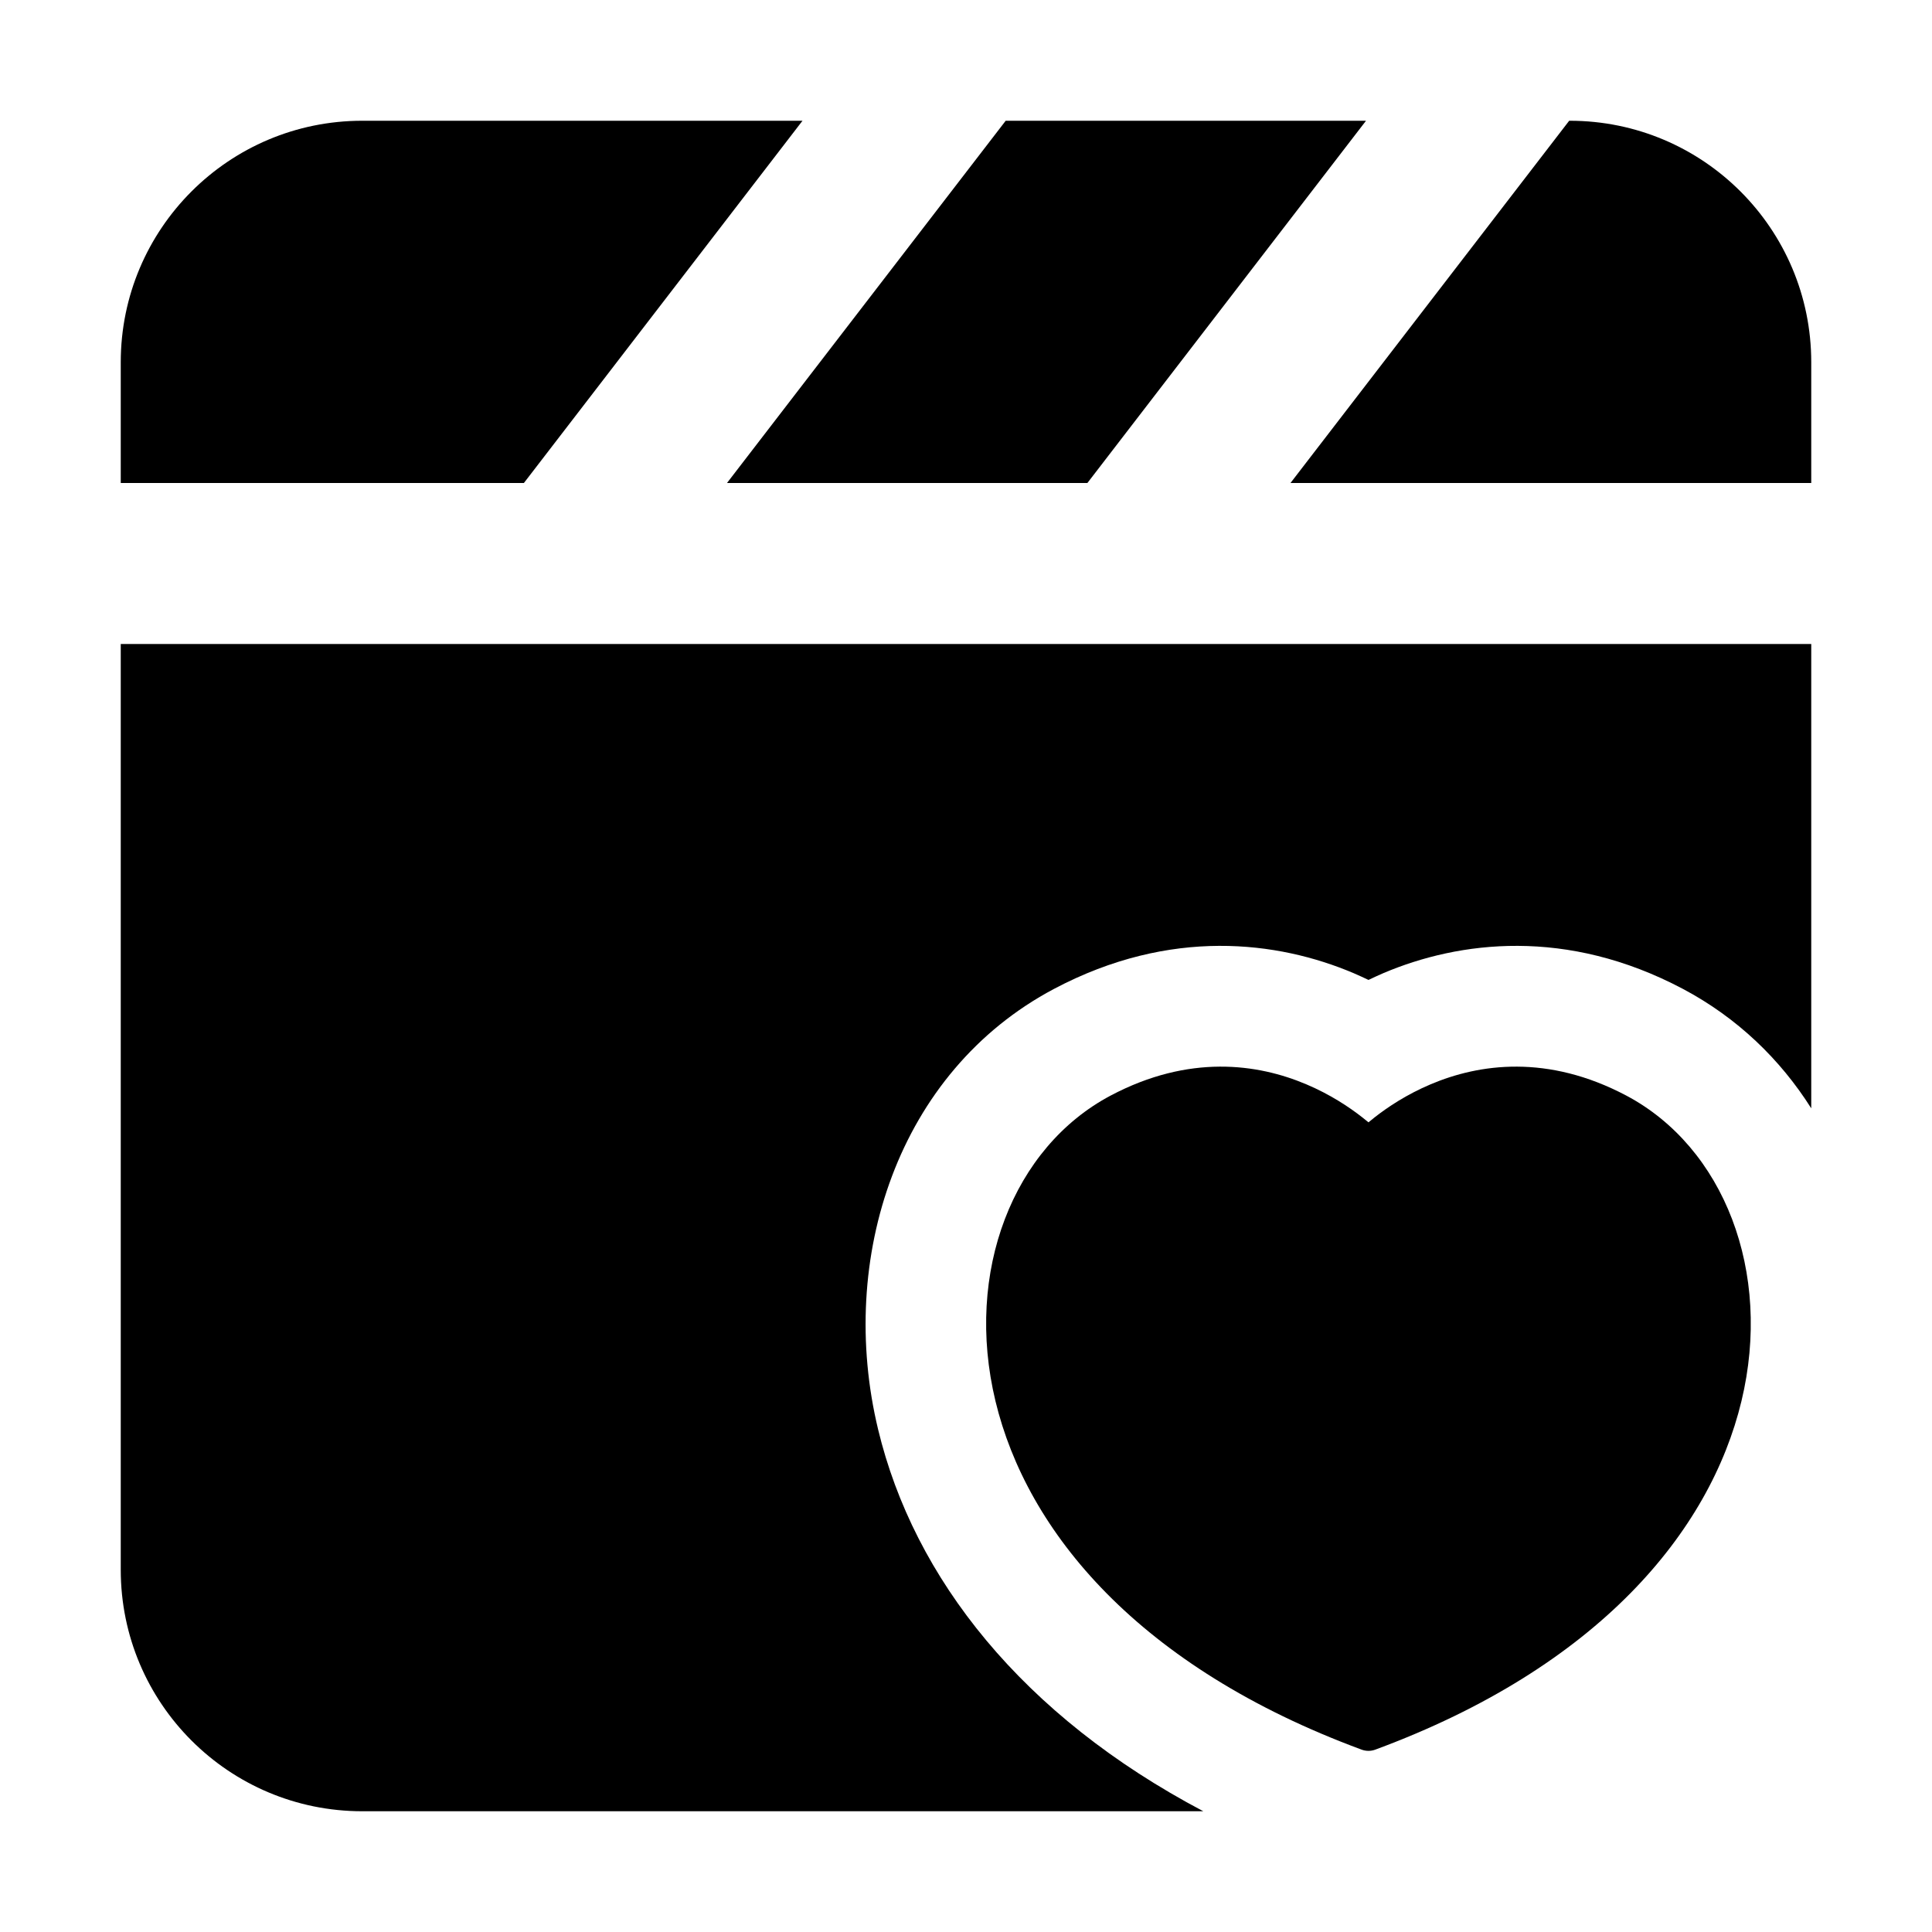 <svg width="24" height="24" viewBox="0 0 24 24" xmlns="http://www.w3.org/2000/svg">
    <path fill-rule="evenodd" clip-rule="evenodd" d="M17 13.942C16.977 13.923 16.951 13.902 16.924 13.881C16.762 13.754 16.526 13.596 16.228 13.47C15.624 13.214 14.773 13.093 13.796 13.61C12.587 14.251 11.979 15.796 12.366 17.405C12.756 19.027 14.145 20.711 16.913 21.734C16.969 21.755 17.03 21.755 17.086 21.734C19.854 20.711 21.243 19.027 21.633 17.405C22.02 15.796 21.412 14.251 20.203 13.61C19.226 13.093 18.375 13.214 17.771 13.47C17.473 13.596 17.237 13.754 17.075 13.881C17.048 13.902 17.023 13.923 17 13.942Z"/>
    <path d="M1.5 8H22.5V13.768C22.115 13.159 21.582 12.643 20.905 12.284C19.46 11.519 18.126 11.69 17.186 12.088C17.122 12.116 17.06 12.144 17 12.173C16.939 12.144 16.877 12.116 16.813 12.088C15.873 11.69 14.54 11.519 13.094 12.284C11.152 13.313 10.397 15.632 10.908 17.756C11.353 19.607 12.701 21.315 14.948 22.5H4.5C2.843 22.5 1.5 21.157 1.5 19.5V8Z"/>
    <path d="M9.969 1.5L6.508 6H1.5V4.5C1.5 2.843 2.843 1.5 4.5 1.5H9.969Z"/>
    <path d="M19.493 1.5L16.031 6H22.5V4.5C22.5 2.843 21.157 1.5 19.5 1.5H19.493Z"/>
    <path d="M12.493 1.5L9.031 6H13.508L16.969 1.5H12.493Z"/>
</svg>

